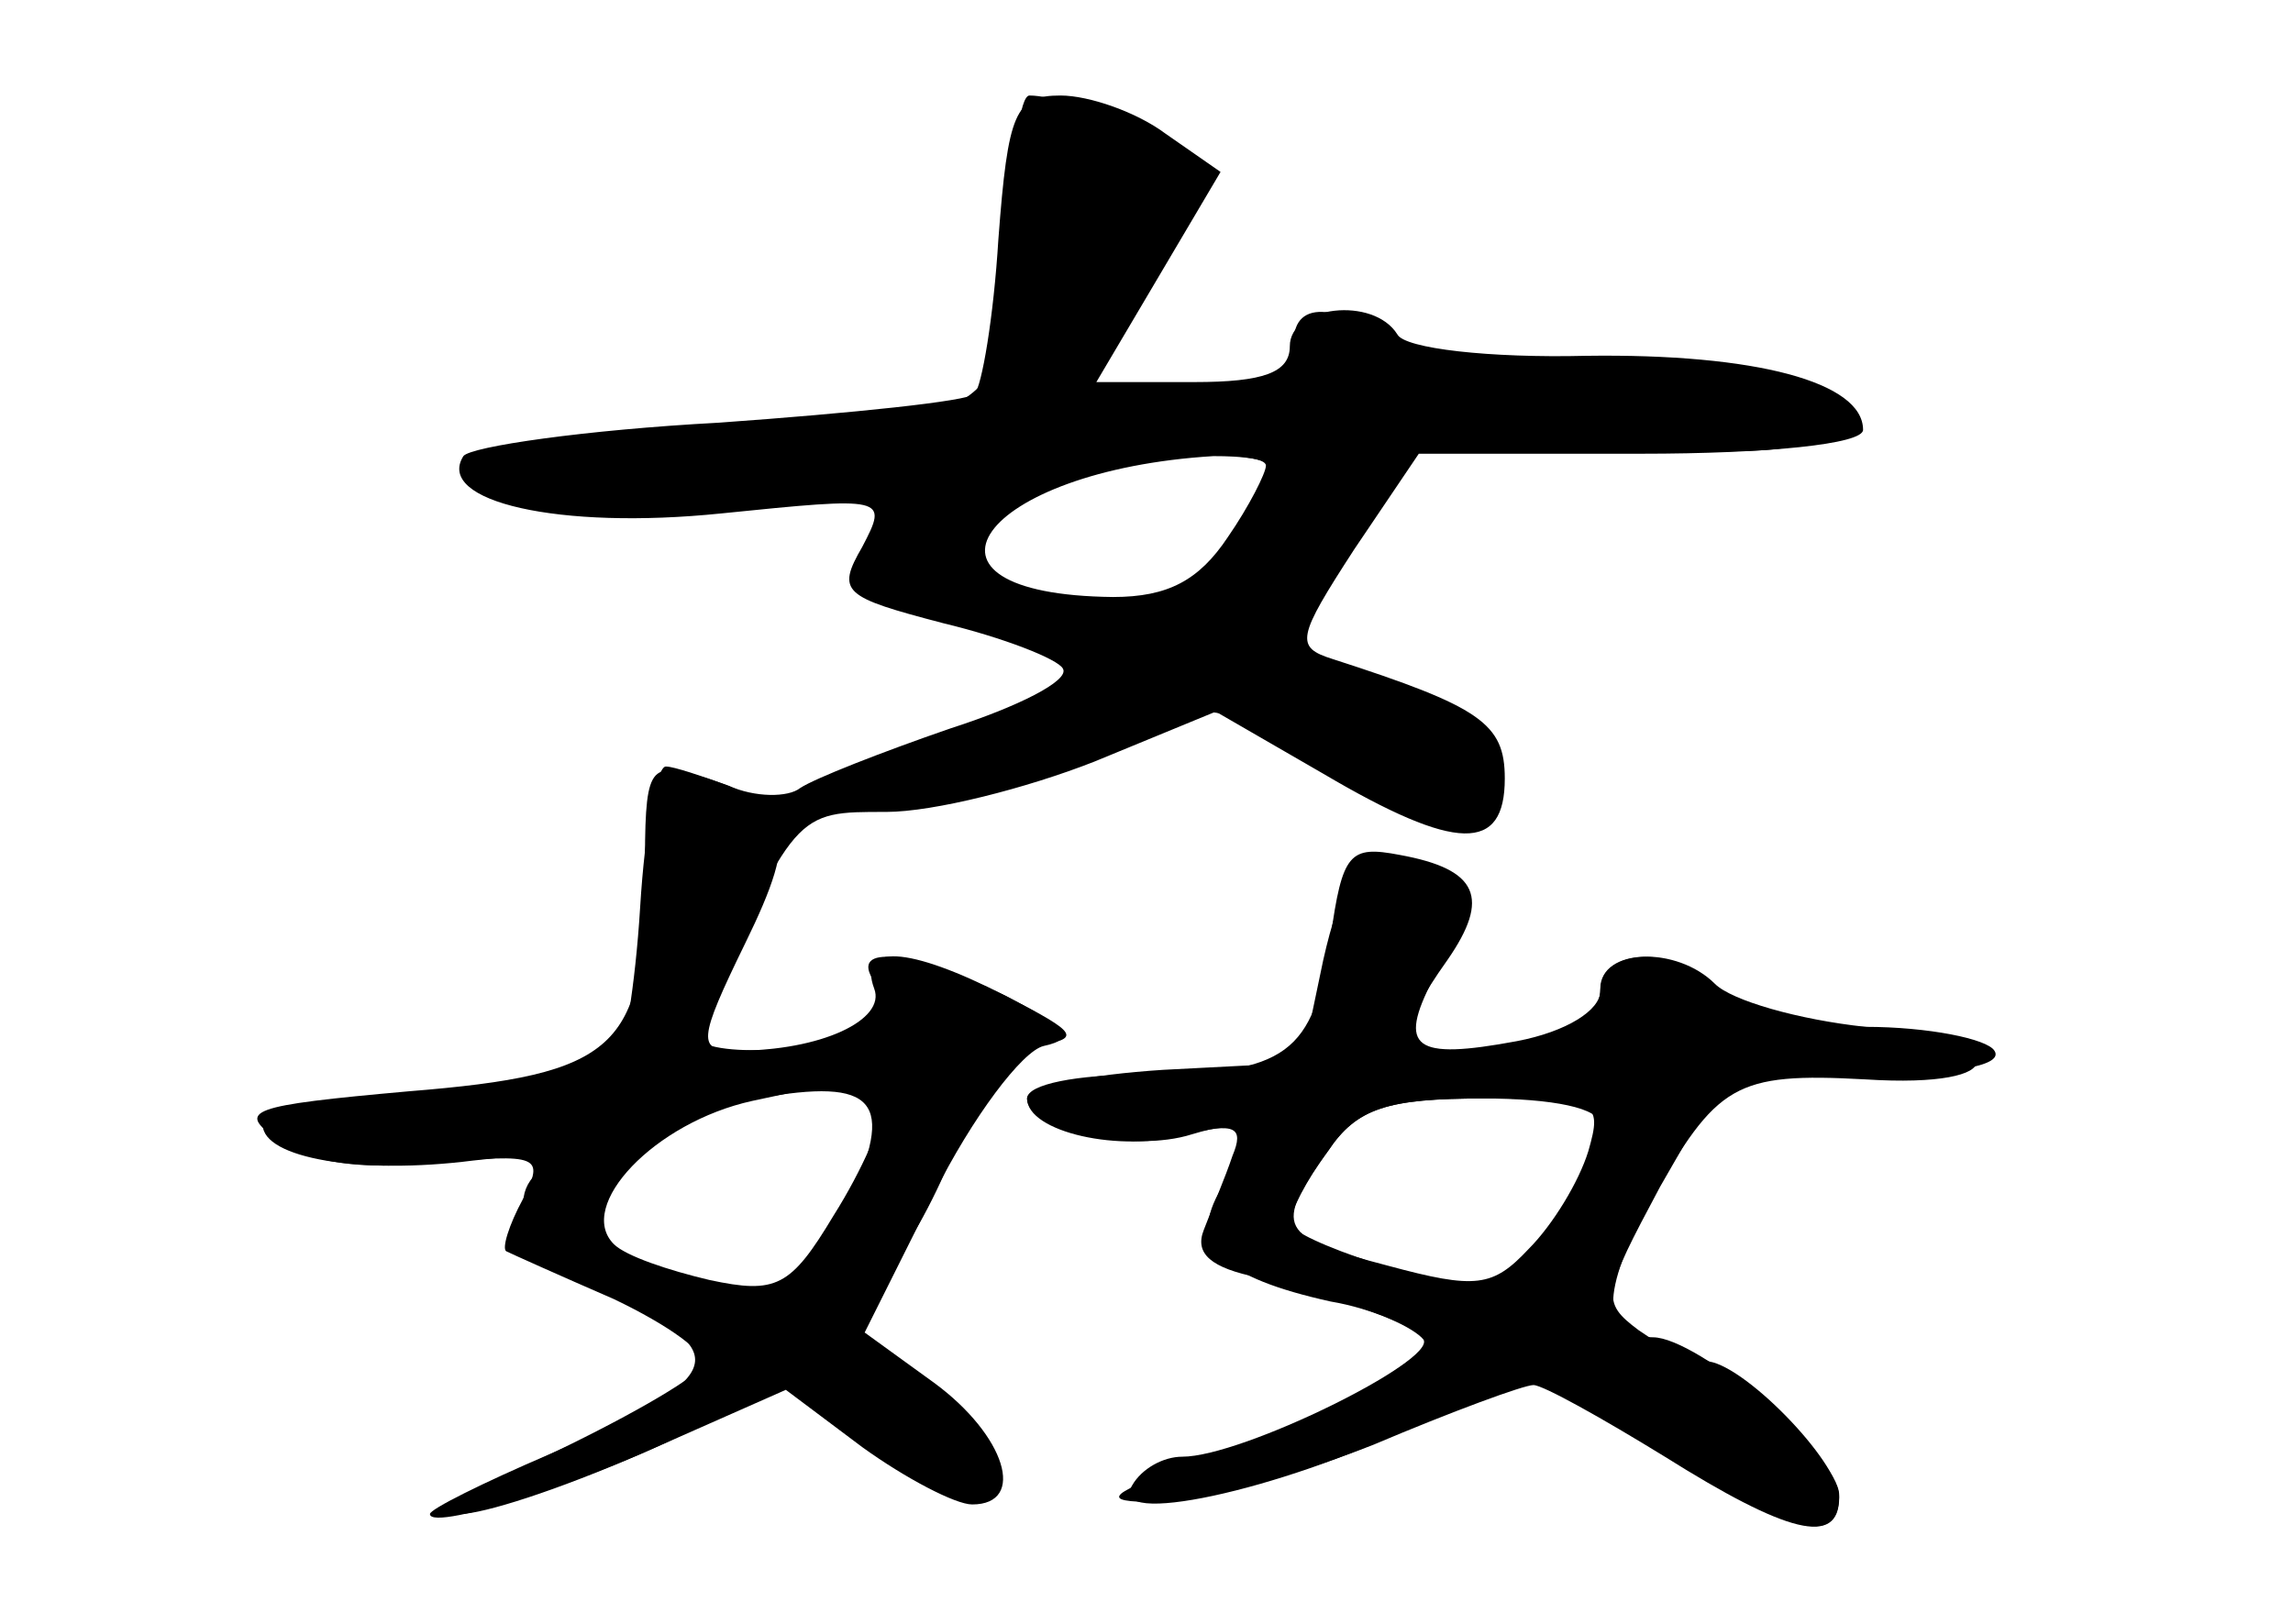 <?xml version="1.0" standalone="no"?>
<!DOCTYPE svg PUBLIC "-//W3C//DTD SVG 20010904//EN"
 "http://www.w3.org/TR/2001/REC-SVG-20010904/DTD/svg10.dtd">
<svg version="1.0" xmlns="http://www.w3.org/2000/svg"
 width="96pt" height="68pt" viewBox="0 0 96 68"
 preserveAspectRatio="xMidYMid meet">
<g transform="translate(0,68) scale(0.1,-0.1)" fill="#000000" stroke="none">
<g id="part-0" class="char-part">
  <path d="M418 580 c-2 -33 -7 -62 -10 -65 -3 -3 -51 -8 -107 -12 -56 -3 -104
-10 -107 -14 -12 -19 40 -31 108 -24 69 7 70 7 59 -14 -11 -19 -8 -21 34 -32
25 -6 48 -15 50 -19 3 -5 -19 -16 -47 -25 -29 -10 -57 -21 -63 -25 -5 -4 -19
-4 -30 1 -11 4 -23 8 -26 8 -4 1 -9 -26 -11 -59 -2 -33 -7 -62 -10 -65 -3 -3
-38 -9 -77 -12 -39 -3 -71 -9 -71 -14 0 -14 41 -21 88 -15 26 3 41 3 35 0 -27
-12 -13 -41 27 -59 48 -22 42 -33 -30 -64 -28 -12 -50 -23 -50 -25 0 -8 76 17
111 36 l37 21 36 -28 c38 -29 63 -27 46 5 -5 10 -19 22 -30 25 -25 8 -25 20
-1 53 10 15 21 39 25 54 4 17 14 28 29 30 20 3 19 5 -12 21 -39 19 -66 22 -55
6 3 -6 0 -15 -7 -20 -17 -11 -72 -12 -67 -1 41 93 41 92 79 92 20 0 59 10 87
21 l51 21 45 -26 c56 -33 76 -33 76 -2 0 23 -10 30 -72 50 -16 5 -15 9 9 46
l27 40 93 0 c53 0 93 4 93 10 0 20 -45 32 -116 31 -40 -1 -76 3 -79 9 -10 16
-45 12 -45 -5 0 -11 -11 -15 -40 -15 l-41 0 26 44 26 44 -23 16 c-12 9 -32 16
-44 16 -19 0 -22 -7 -26 -60z m112 -95 c0 -3 -7 -17 -16 -30 -12 -18 -25 -25
-48 -25 -93 1 -56 53 42 59 12 0 22 -1 22 -4z m-175 -309 c-13 -27 -23 -36
-42 -36 -26 0 -63 16 -63 28 1 20 34 46 67 52 50 9 58 -1 38 -44z"/>
  <path d="M557 287 c-7 -48 -18 -57 -79 -57 -27 0 -48 -4 -48 -10 0 -13 44 -23
69 -15 23 7 26 2 11 -25 -12 -22 2 -35 47 -45 18 -3 35 -11 39 -16 5 -9 -76
-49 -101 -49 -8 0 -17 -5 -21 -12 -11 -18 62 -2 118 25 l48 24 53 -33 c57 -37
77 -42 77 -20 0 16 -59 66 -78 66 -22 0 -22 19 -1 57 28 49 35 54 90 51 62 -4
62 16 0 22 -28 3 -56 11 -63 18 -16 16 -48 15 -48 -2 0 -16 -21 -26 -56 -26
-28 0 -30 7 -8 38 18 26 13 38 -20 44 -21 4 -24 1 -29 -35z m113 -78 c0 -18
-33 -69 -45 -69 -21 0 -85 21 -85 28 0 4 7 18 16 30 12 18 25 22 65 22 29 0
49 -4 49 -11z"/>
</g>
<g id="part-1" class="char-part">
  <path d="M424 586 c0 -72 -10 -82 -86 -85 -35 -2 -81 -6 -103 -10 l-40 -8 27
-11 c19 -8 45 -8 85 -2 84 14 89 14 70 -8 -24 -26 -22 -28 27 -41 74 -18 67
-29 -44 -65 -8 -2 3 -5 25 -5 22 0 58 8 80 18 40 18 40 18 87 -5 57 -29 81
-31 76 -7 -2 10 -21 24 -43 32 -22 8 -42 16 -43 17 -2 1 8 23 23 48 l26 45 83
-6 c57 -4 85 -2 90 6 12 19 -44 33 -105 27 -40 -4 -61 -1 -75 9 -26 20 -45 19
-42 -2 2 -15 -6 -19 -46 -21 l-49 -3 27 45 c14 24 26 49 26 54 0 9 -51 32 -69
32 -4 0 -7 -24 -7 -54z m110 -108 c-24 -44 -48 -58 -83 -52 -50 9 -53 12 -35
40 14 21 24 24 71 24 40 0 52 -3 47 -12z"/>
</g>
<g id="part-2" class="char-part">
  <path d="M270 313 c0 -72 -12 -83 -99 -90 -67 -6 -72 -8 -55 -20 13 -10 35
-13 66 -10 44 4 46 3 37 -15 -6 -11 -9 -21 -7 -22 2 -1 22 -10 45 -20 23 -11
40 -23 37 -28 -4 -6 -34 -23 -68 -39 -73 -34 -27 -29 51 6 l52 23 32 -24 c18
-13 39 -24 46 -24 23 0 14 29 -16 51 l-29 21 29 58 c16 32 37 60 46 62 14 3 9
8 -16 21 -41 21 -62 22 -55 3 5 -13 -22 -26 -58 -26 -16 0 -16 4 4 45 23 47
20 58 -19 70 -22 6 -23 4 -23 -42z m100 -95 c0 -7 -9 -28 -21 -47 -18 -30 -24
-33 -52 -27 -17 4 -35 10 -40 15 -16 16 17 51 58 60 56 12 55 12 55 -1z"/>
</g>
<g id="part-3" class="char-part">
  <path d="M554 278 l-9 -43 -58 -3 c-31 -2 -57 -7 -57 -12 0 -14 39 -23 67 -15
20 5 24 3 19 -9 -3 -9 -9 -23 -12 -31 -4 -10 3 -16 23 -20 15 -4 39 -11 52
-16 l24 -10 -22 -15 c-11 -8 -45 -24 -74 -34 -45 -16 -48 -19 -22 -19 17 0 57
11 90 24 33 14 63 25 67 25 4 0 29 -14 55 -30 51 -32 73 -38 73 -17 0 15 -41
57 -56 57 -6 0 -18 6 -28 13 -16 12 -15 15 9 60 l27 47 59 0 c38 0 58 4 54 10
-3 5 -28 10 -54 10 -31 0 -53 5 -61 15 -16 19 -50 19 -50 0 0 -8 -14 -17 -35
-21 -43 -8 -50 -3 -35 26 15 27 6 50 -18 50 -14 0 -21 -11 -28 -42z m111 -80
c-4 -13 -15 -31 -25 -41 -15 -16 -22 -17 -59 -7 -46 12 -48 16 -25 48 12 18
25 22 65 22 48 0 50 -1 44 -22z"/>
</g>
</g>
</svg>